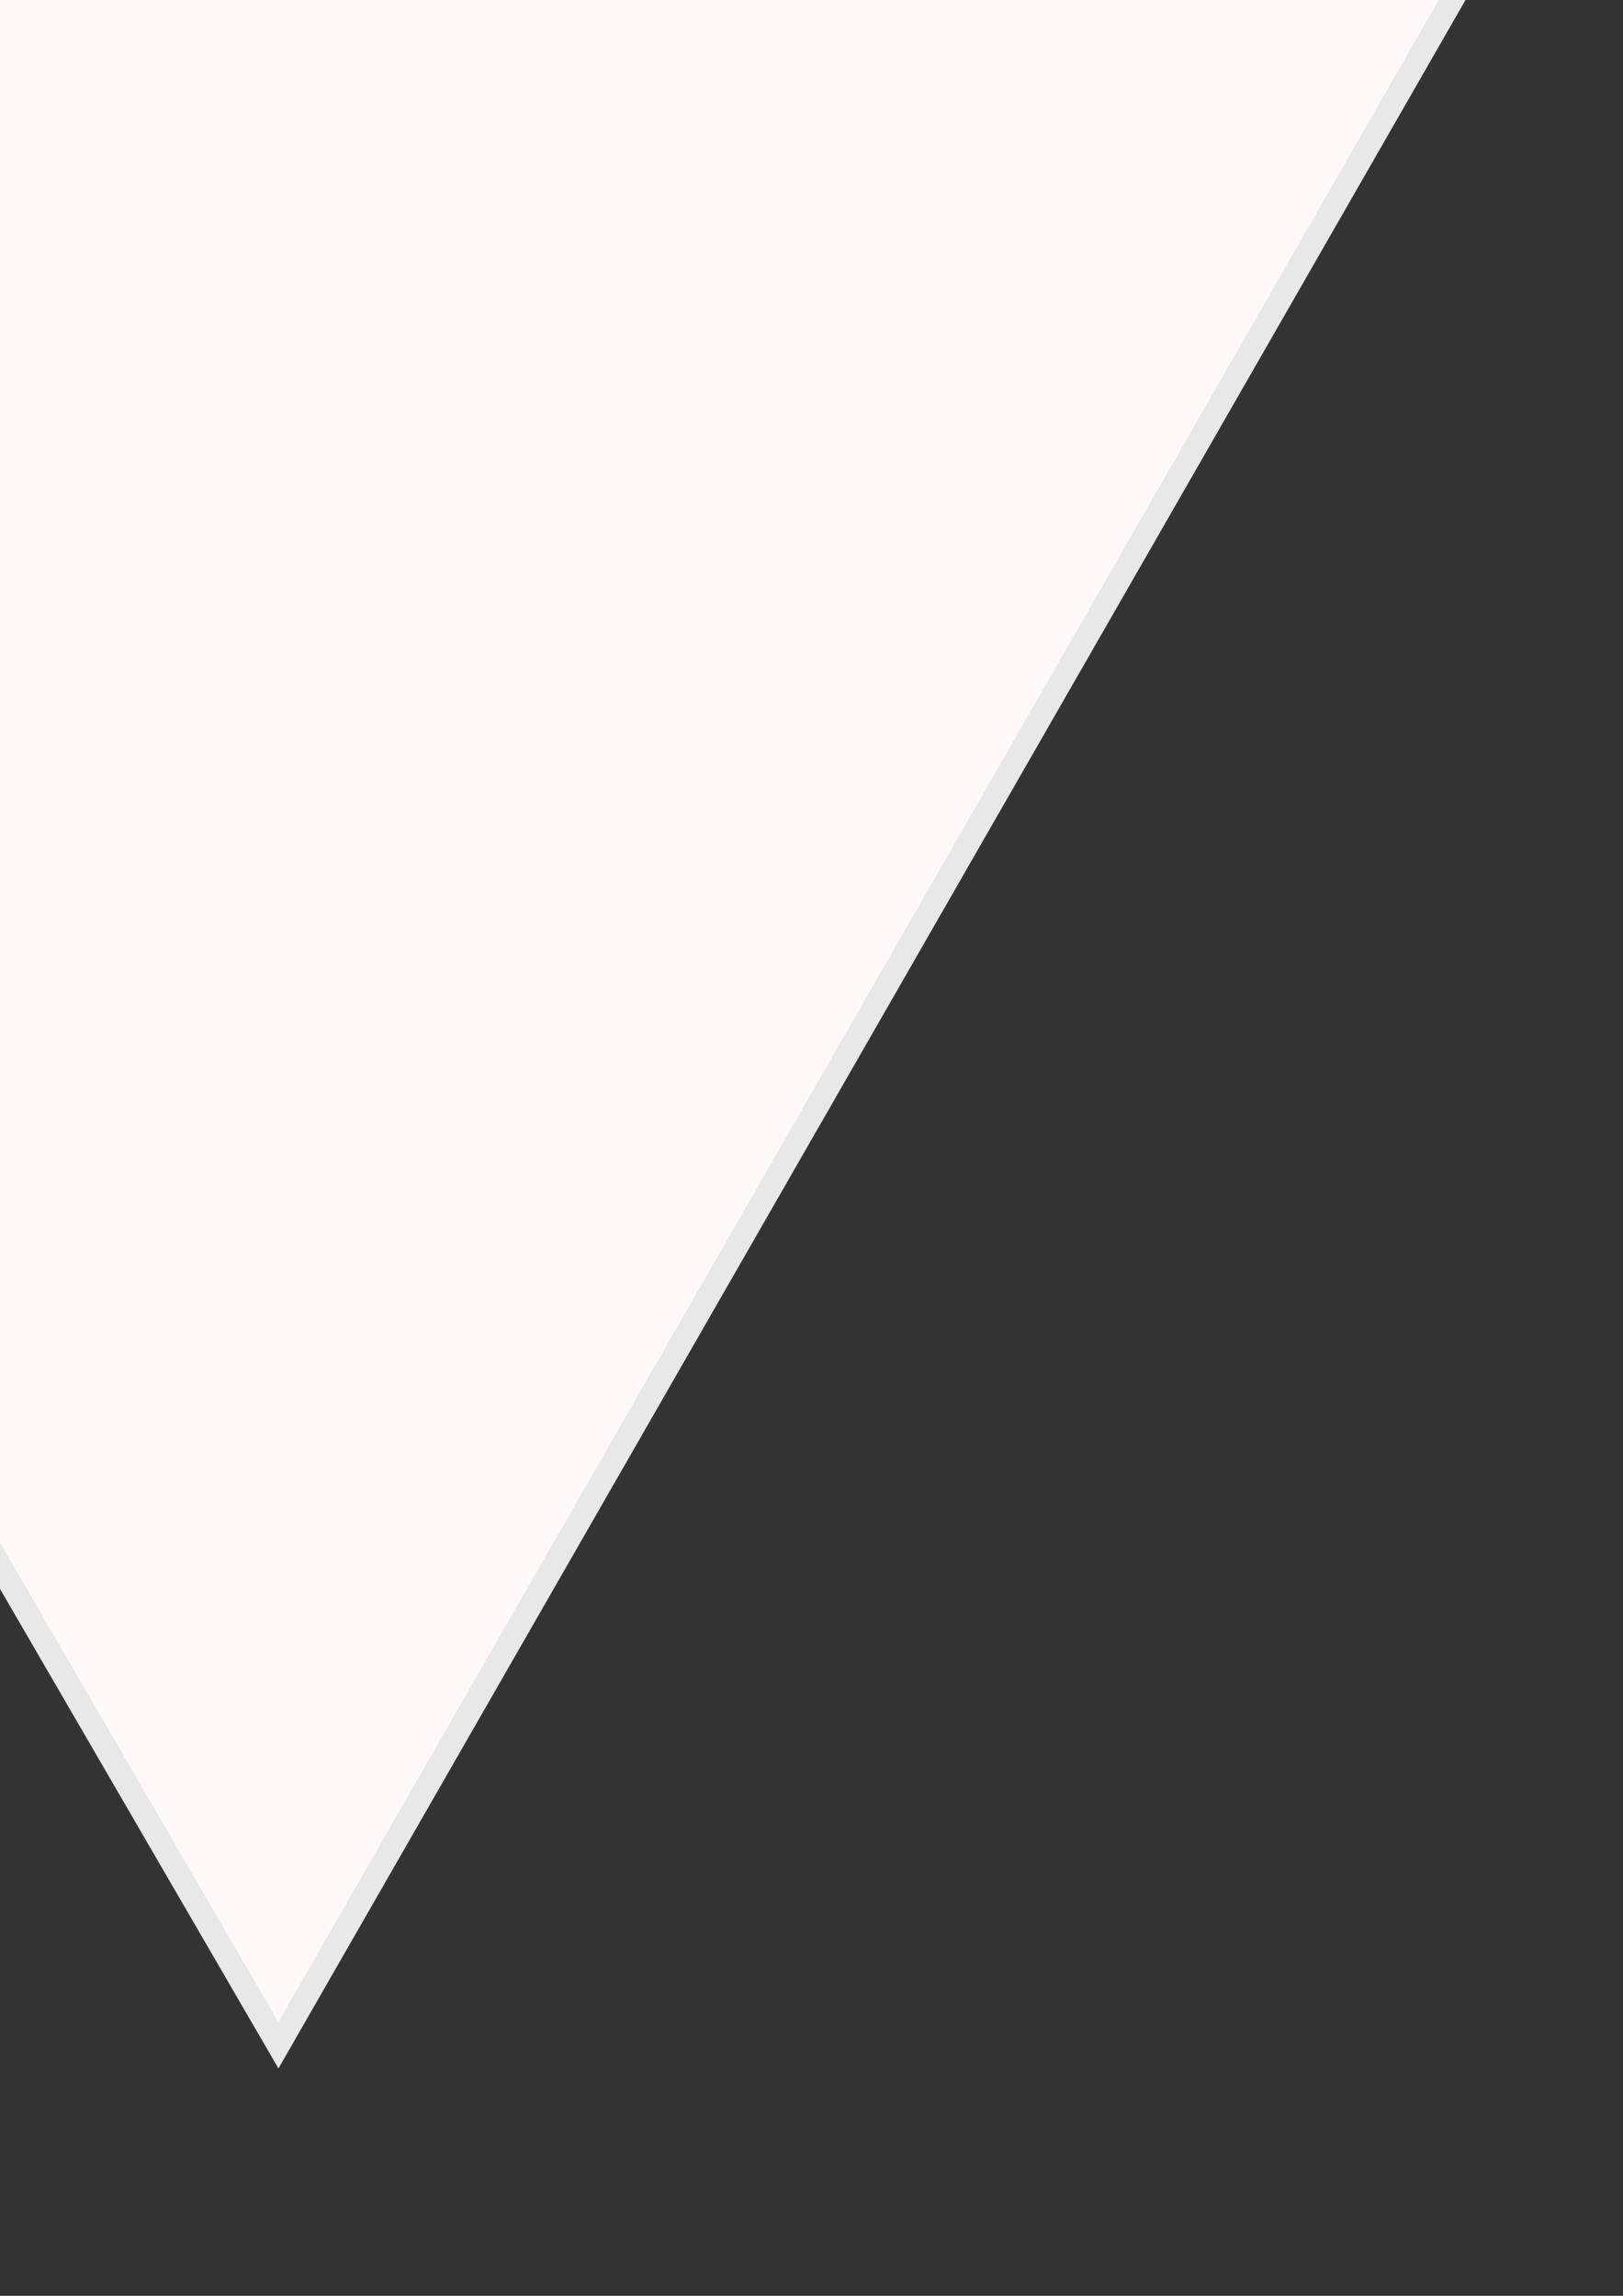 <?xml version="1.0" encoding="UTF-8" standalone="no"?>
<!-- Created with Inkscape (http://www.inkscape.org/) -->

<svg
   xmlns:dc="http://purl.org/dc/elements/1.1/"
   xmlns:cc="http://creativecommons.org/ns#"
   xmlns:rdf="http://www.w3.org/1999/02/22-rdf-syntax-ns#"
   xmlns:svg="http://www.w3.org/2000/svg"
   xmlns="http://www.w3.org/2000/svg"
   xmlns:sodipodi="http://sodipodi.sourceforge.net/DTD/sodipodi-0.dtd"
   xmlns:inkscape="http://www.inkscape.org/namespaces/inkscape"
   width="210mm"
   height="297mm"
   viewBox="0 0 210 297"
   version="1.1"
   id="svg5633"
   inkscape:version="0.92.1 r15371"
   sodipodi:docname="percer.svg">
  <rect x="0" y="0" width="210" height="297" fill="#333333" stroke="none"/>
  <defs
     id="defs5627" />
  <sodipodi:namedview
     id="base"
     pagecolor="#ffffff"
     bordercolor="#666666"
     borderopacity="1.0"
     inkscape:pageopacity="0.0"
     inkscape:pageshadow="2"
     inkscape:zoom="0.35"
     inkscape:cx="-157.14286"
     inkscape:cy="560"
     inkscape:document-units="mm"
     inkscape:current-layer="layer1"
     showgrid="false"
     inkscape:window-width="1920"
     inkscape:window-height="1017"
     inkscape:window-x="-8"
     inkscape:window-y="-8"
     inkscape:window-maximized="1" />
  <g
     inkscape:label="Calque 1"
     inkscape:groupmode="layer"
     id="layer1">
    <path
       sodipodi:type="star"
       style="fill:#fff9f9;fill-opacity:1;stroke:#e8e8e8;stroke-width:3;stroke-miterlimit:4;stroke-dasharray:none;stroke-dashoffset:0.2;stroke-opacity:1"
       id="path6178"
       sodipodi:sides="3"
       sodipodi:cx="35.529758"
       sodipodi:cy="70.214287"
       sodipodi:r1="194.37386"
       sodipodi:r2="97.186928"
       sodipodi:arg1="-2.620517"
       sodipodi:arg2="-1.5733194"
       inkscape:flatsided="true"
       inkscape:rounded="0"
       inkscape:randomized="0"
       d="M -133.048,-26.548 203.617,-27.397 36.02,264.588 Z"
       inkscape:transform-center-x="0.24521186"
       inkscape:transform-center-y="48.380951"
       inkscape:export-filename="E:\Utilisateur\Mes documents\Documents\Unity Projects\Lilliputien\Assets\Textures\percer.png"
       inkscape:export-xdpi="96"
       inkscape:export-ydpi="96" />
  </g>
</svg>
